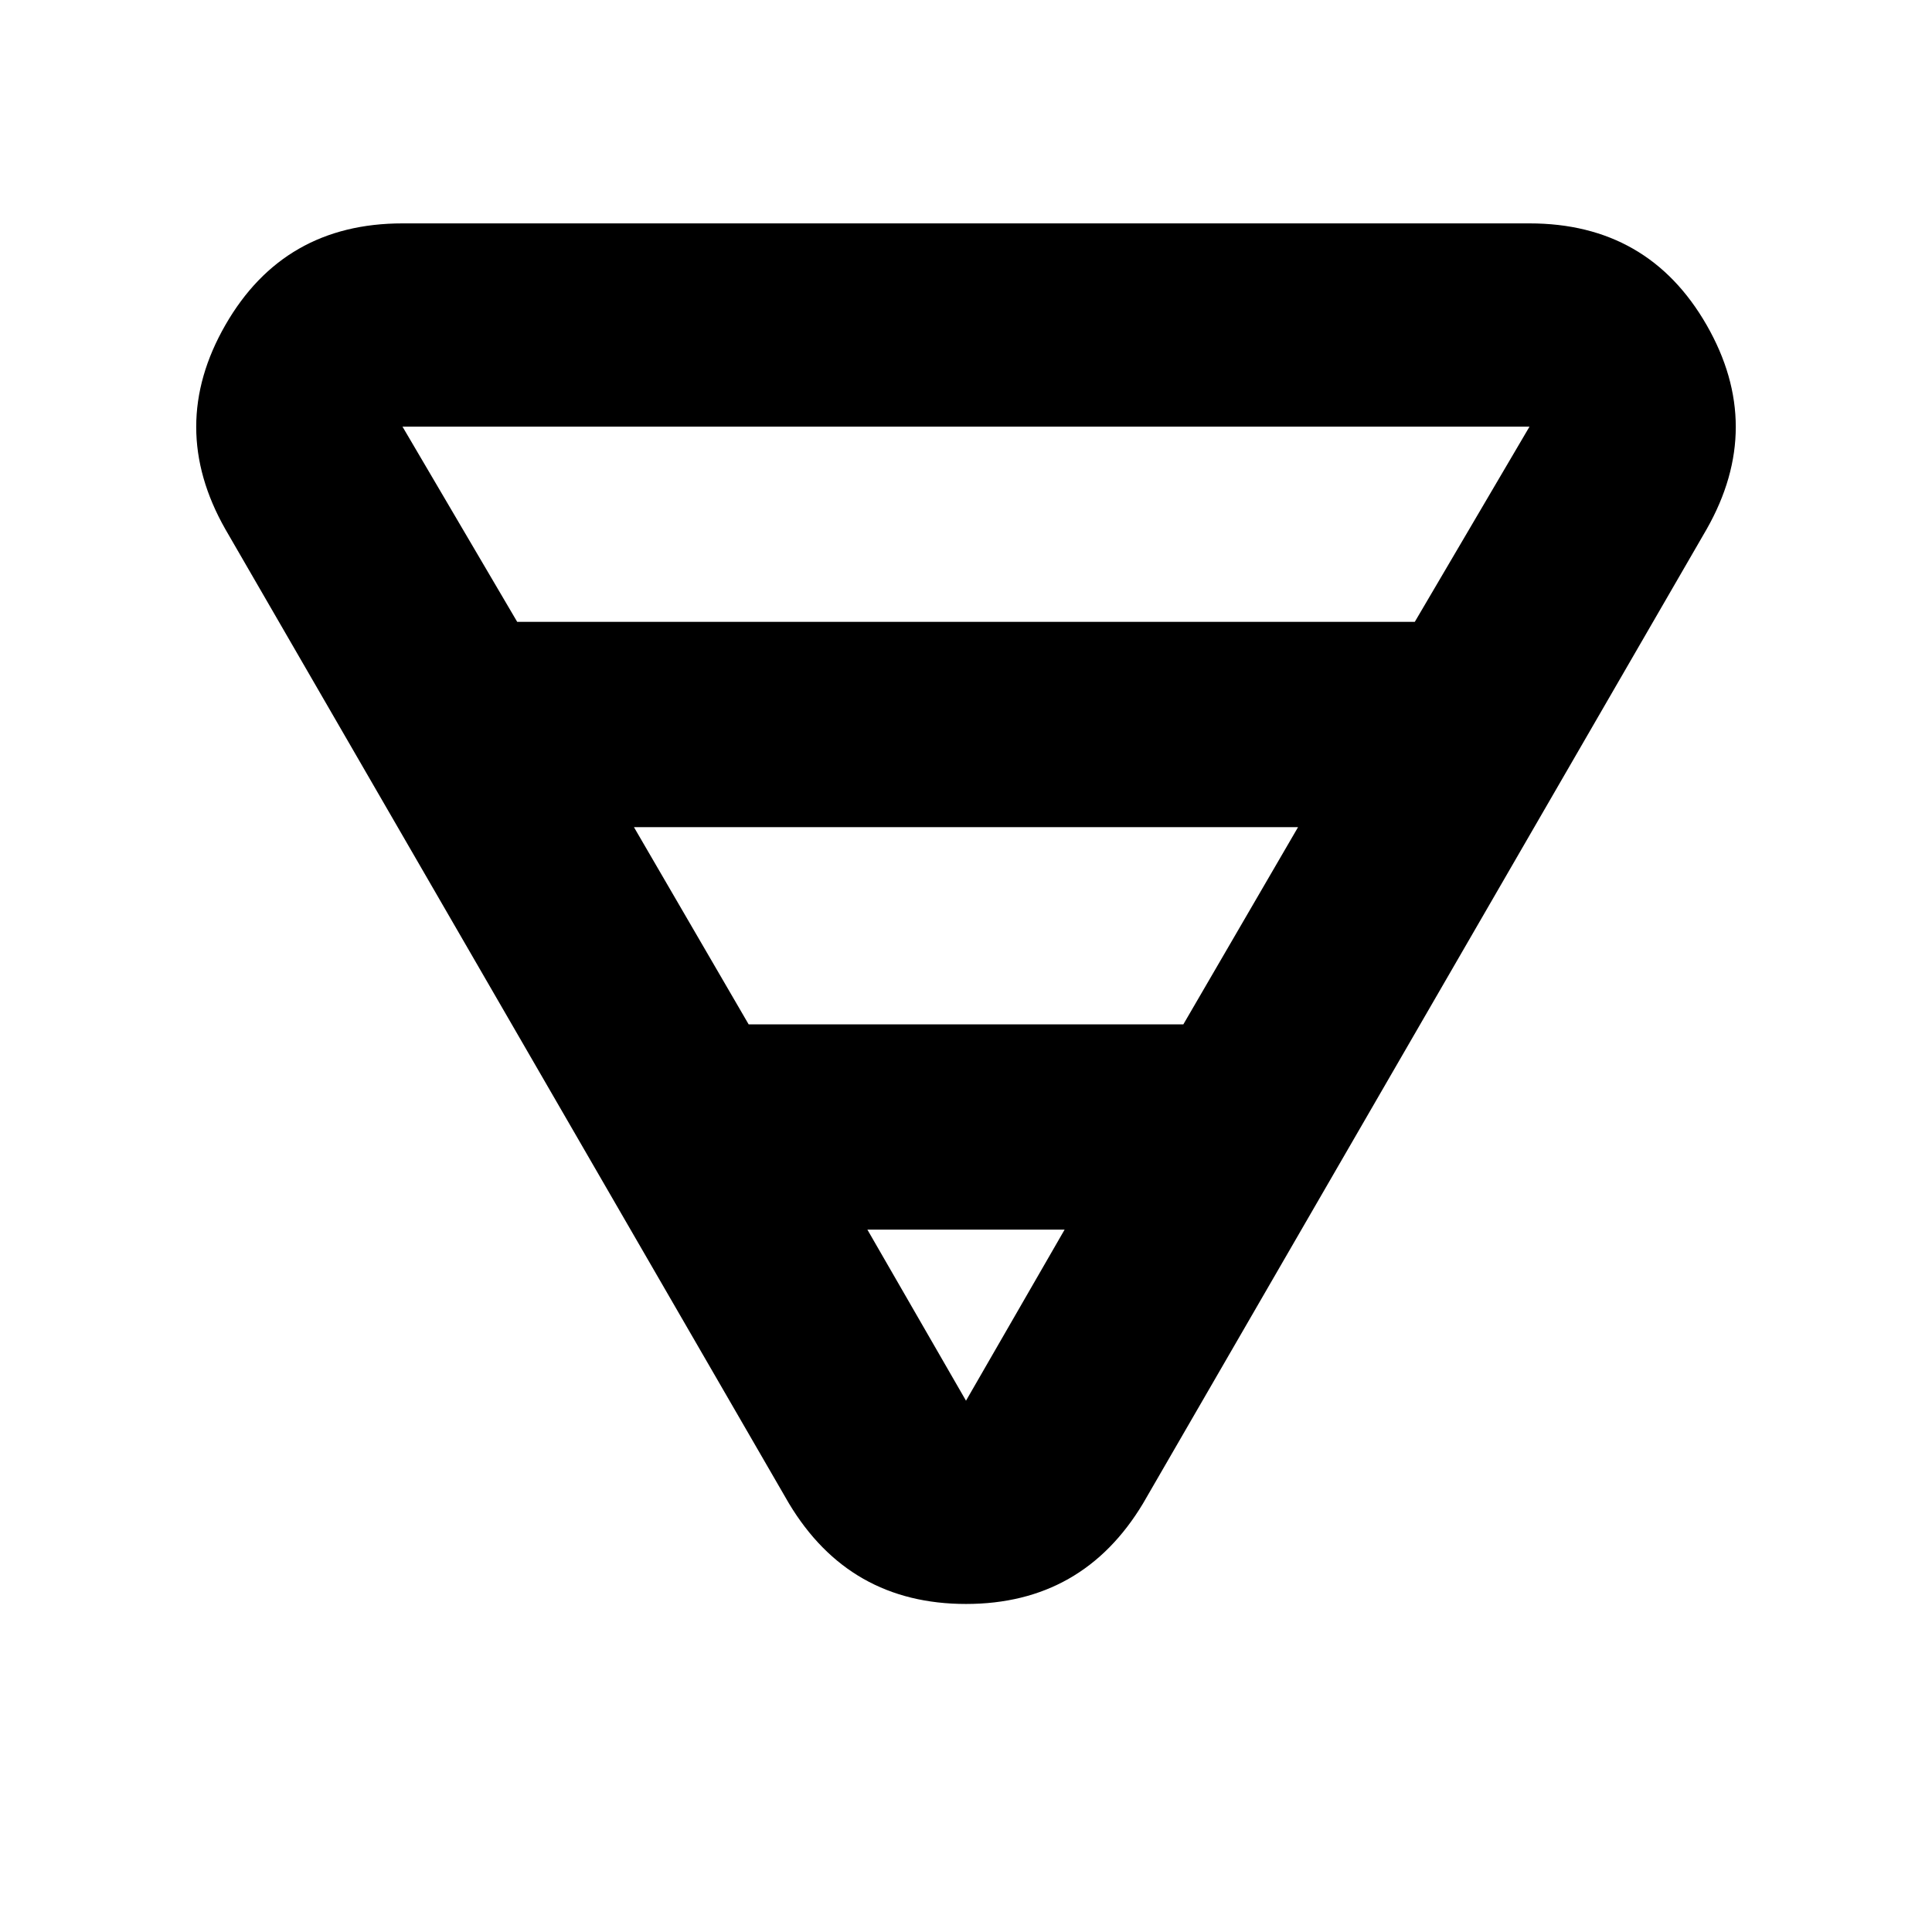 <svg xmlns="http://www.w3.org/2000/svg" height="24" width="24"><path d="M5 2.775h14q1.475 0 2.2 1.262.725 1.263 0 2.538l-7 12.1q-.75 1.25-2.2 1.25-1.45 0-2.2-1.25l-7-12.1q-.725-1.275 0-2.538.725-1.262 2.2-1.262ZM5 5.3l1.425 2.425h11.15L19 5.3H5Zm2.875 4.975 1.425 2.45h5.4l1.425-2.45Zm2.9 5L12 17.4l1.225-2.125Z"/></svg>
